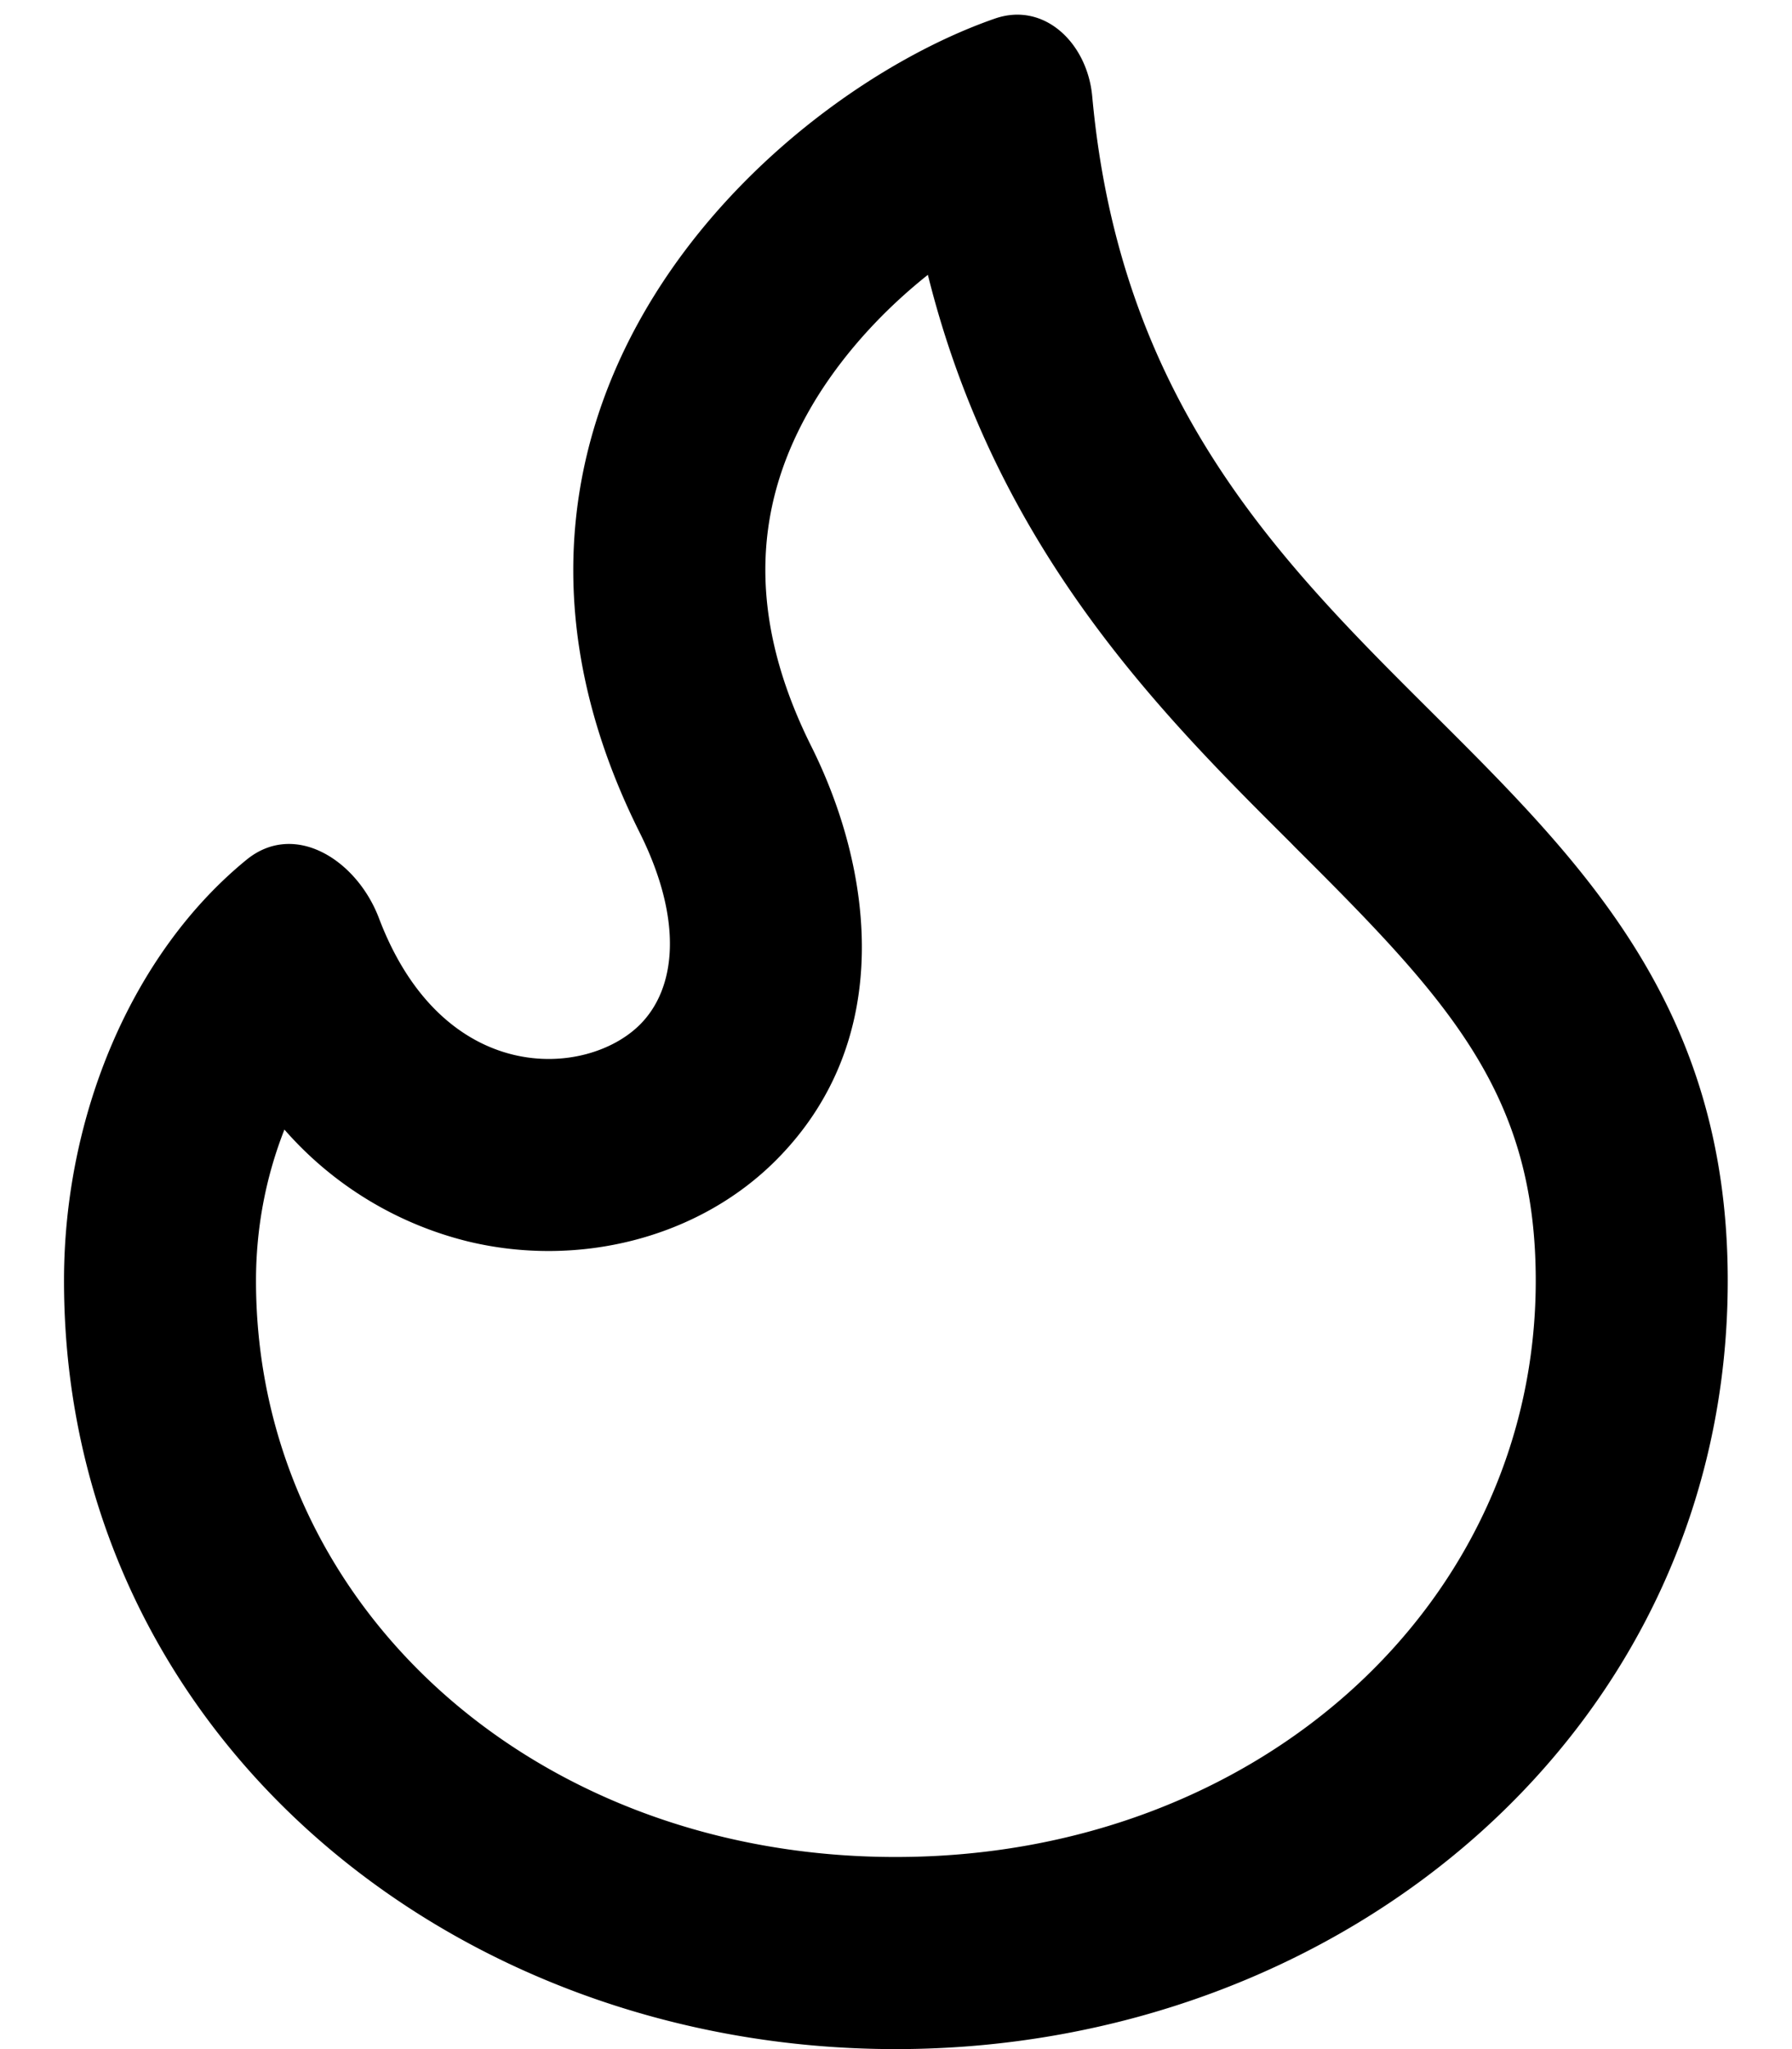 <svg width="14" height="16" fill="none" xmlns="http://www.w3.org/2000/svg">
  <path d="M6.998 14.5C4.164 14.5 2 12.53 2 10c0-.404.074-.804.222-1.18a2.79 2.79 0 001.436.874c.858.207 1.793-.023 2.403-.633.948-.948.751-2.285.278-3.232-.575-1.15-.386-2.034.046-2.73.234-.374.542-.697.864-.953.534 2.144 1.821 3.426 2.834 4.434l.036.037c1.199 1.193 1.879 1.92 1.879 3.383 0 2.52-2.168 4.5-5 4.5zM8.533.753C8.496.34 8.16.009 7.77.146 6.035.75 3.34 3.187 4.997 6.5c.344.689.285 1.218.003 1.5-.419.419-1.54.487-2.04-.832-.173-.454-.659-.762-1.035-.454C1.036 7.44.5 8.702.5 10c0 3.512 2.998 6 6.498 6s6.5-2.5 6.5-6c0-2.137-1.128-3.26-2.312-4.438C9.996 4.378 8.75 3.137 8.533.752v.001z" fill="#000"/>
</svg>
